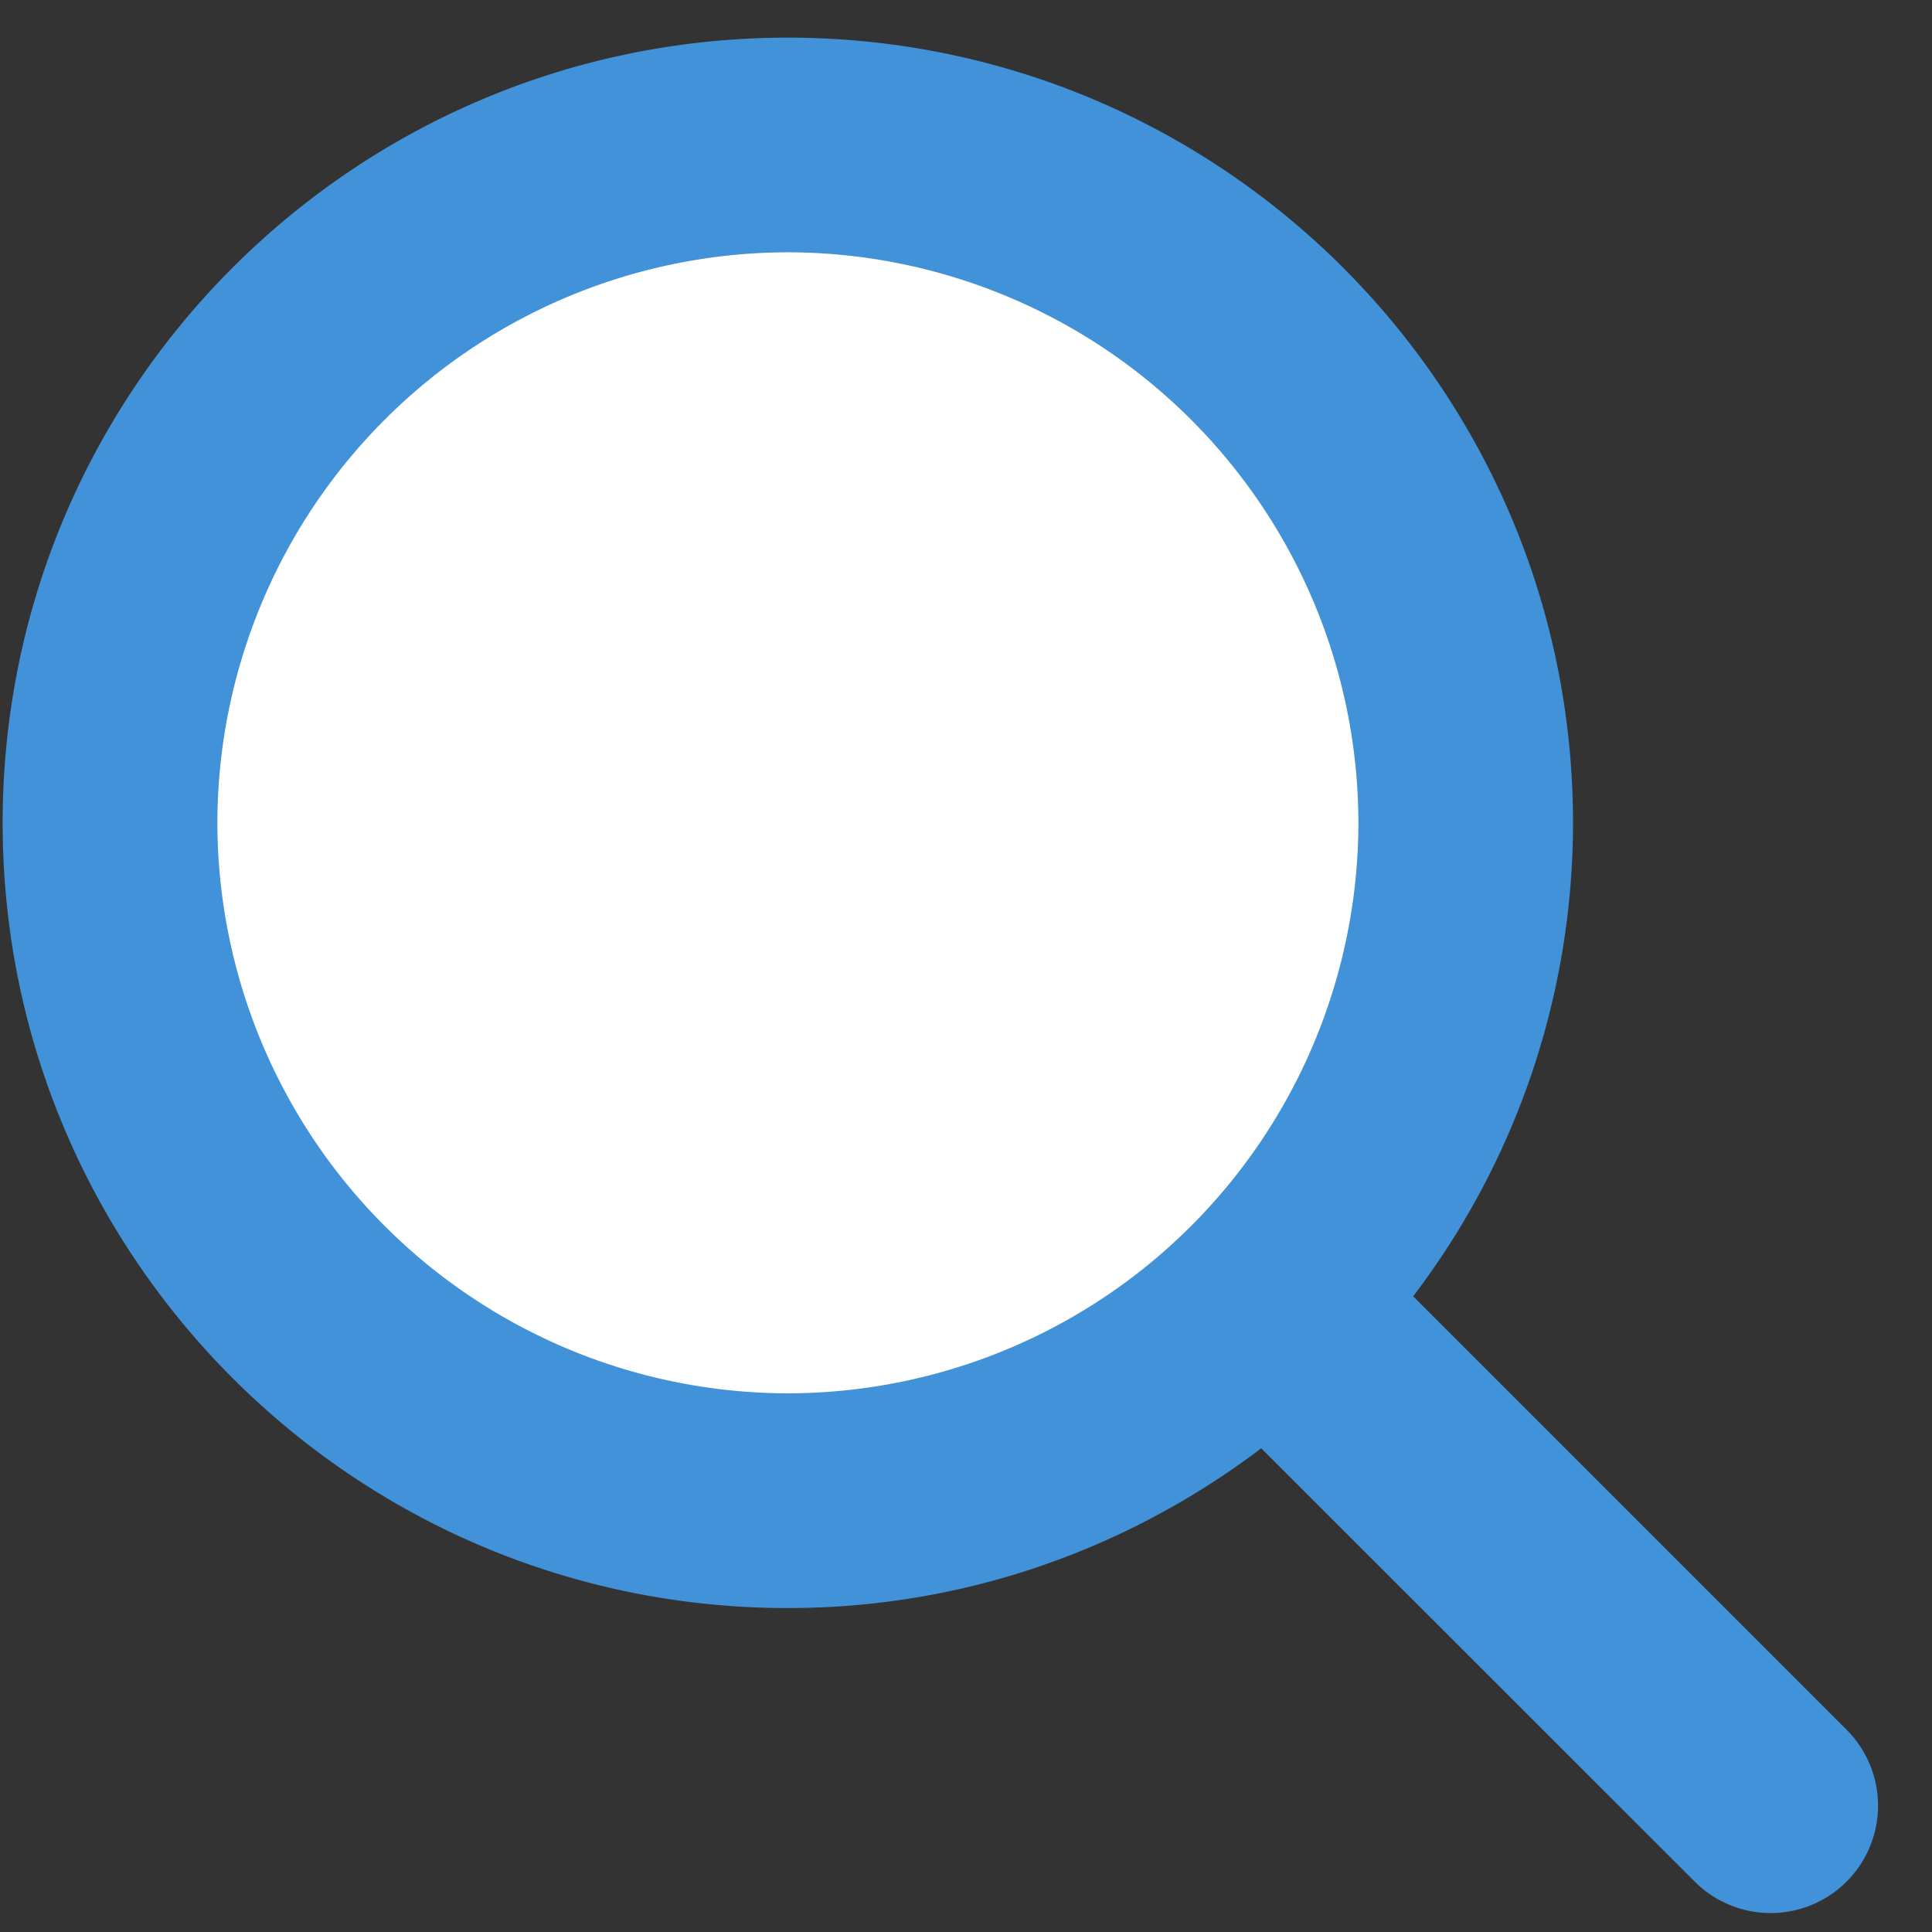 <svg width="27" height="27" viewBox="0 0 27 27" xmlns="http://www.w3.org/2000/svg"><rect x="0" y="0" width="27" height="27" fill="#333333" stroke="none"/><title>search</title><g fill="none" fill-rule="evenodd"><path d="M25.806 24.173l-6.057-6.057a10.915 10.915 0 0 0 2.234-6.615C21.983 5.438 17.072.528 11.01.526 4.948.528.037 5.438.037 11.501c0 6.059 4.911 10.972 10.973 10.972 2.488 0 4.775-.838 6.616-2.233l6.058 6.056a1.5 1.5 0 1 0 2.122-2.123z" fill="#4292da"/><path d="M3.038 11.501a7.985 7.985 0 0 1 7.973-7.975 7.985 7.985 0 0 1 7.973 7.975 7.984 7.984 0 0 1-7.973 7.971 7.984 7.984 0 0 1-7.973-7.971z" fill="#FFF"/></g></svg>
